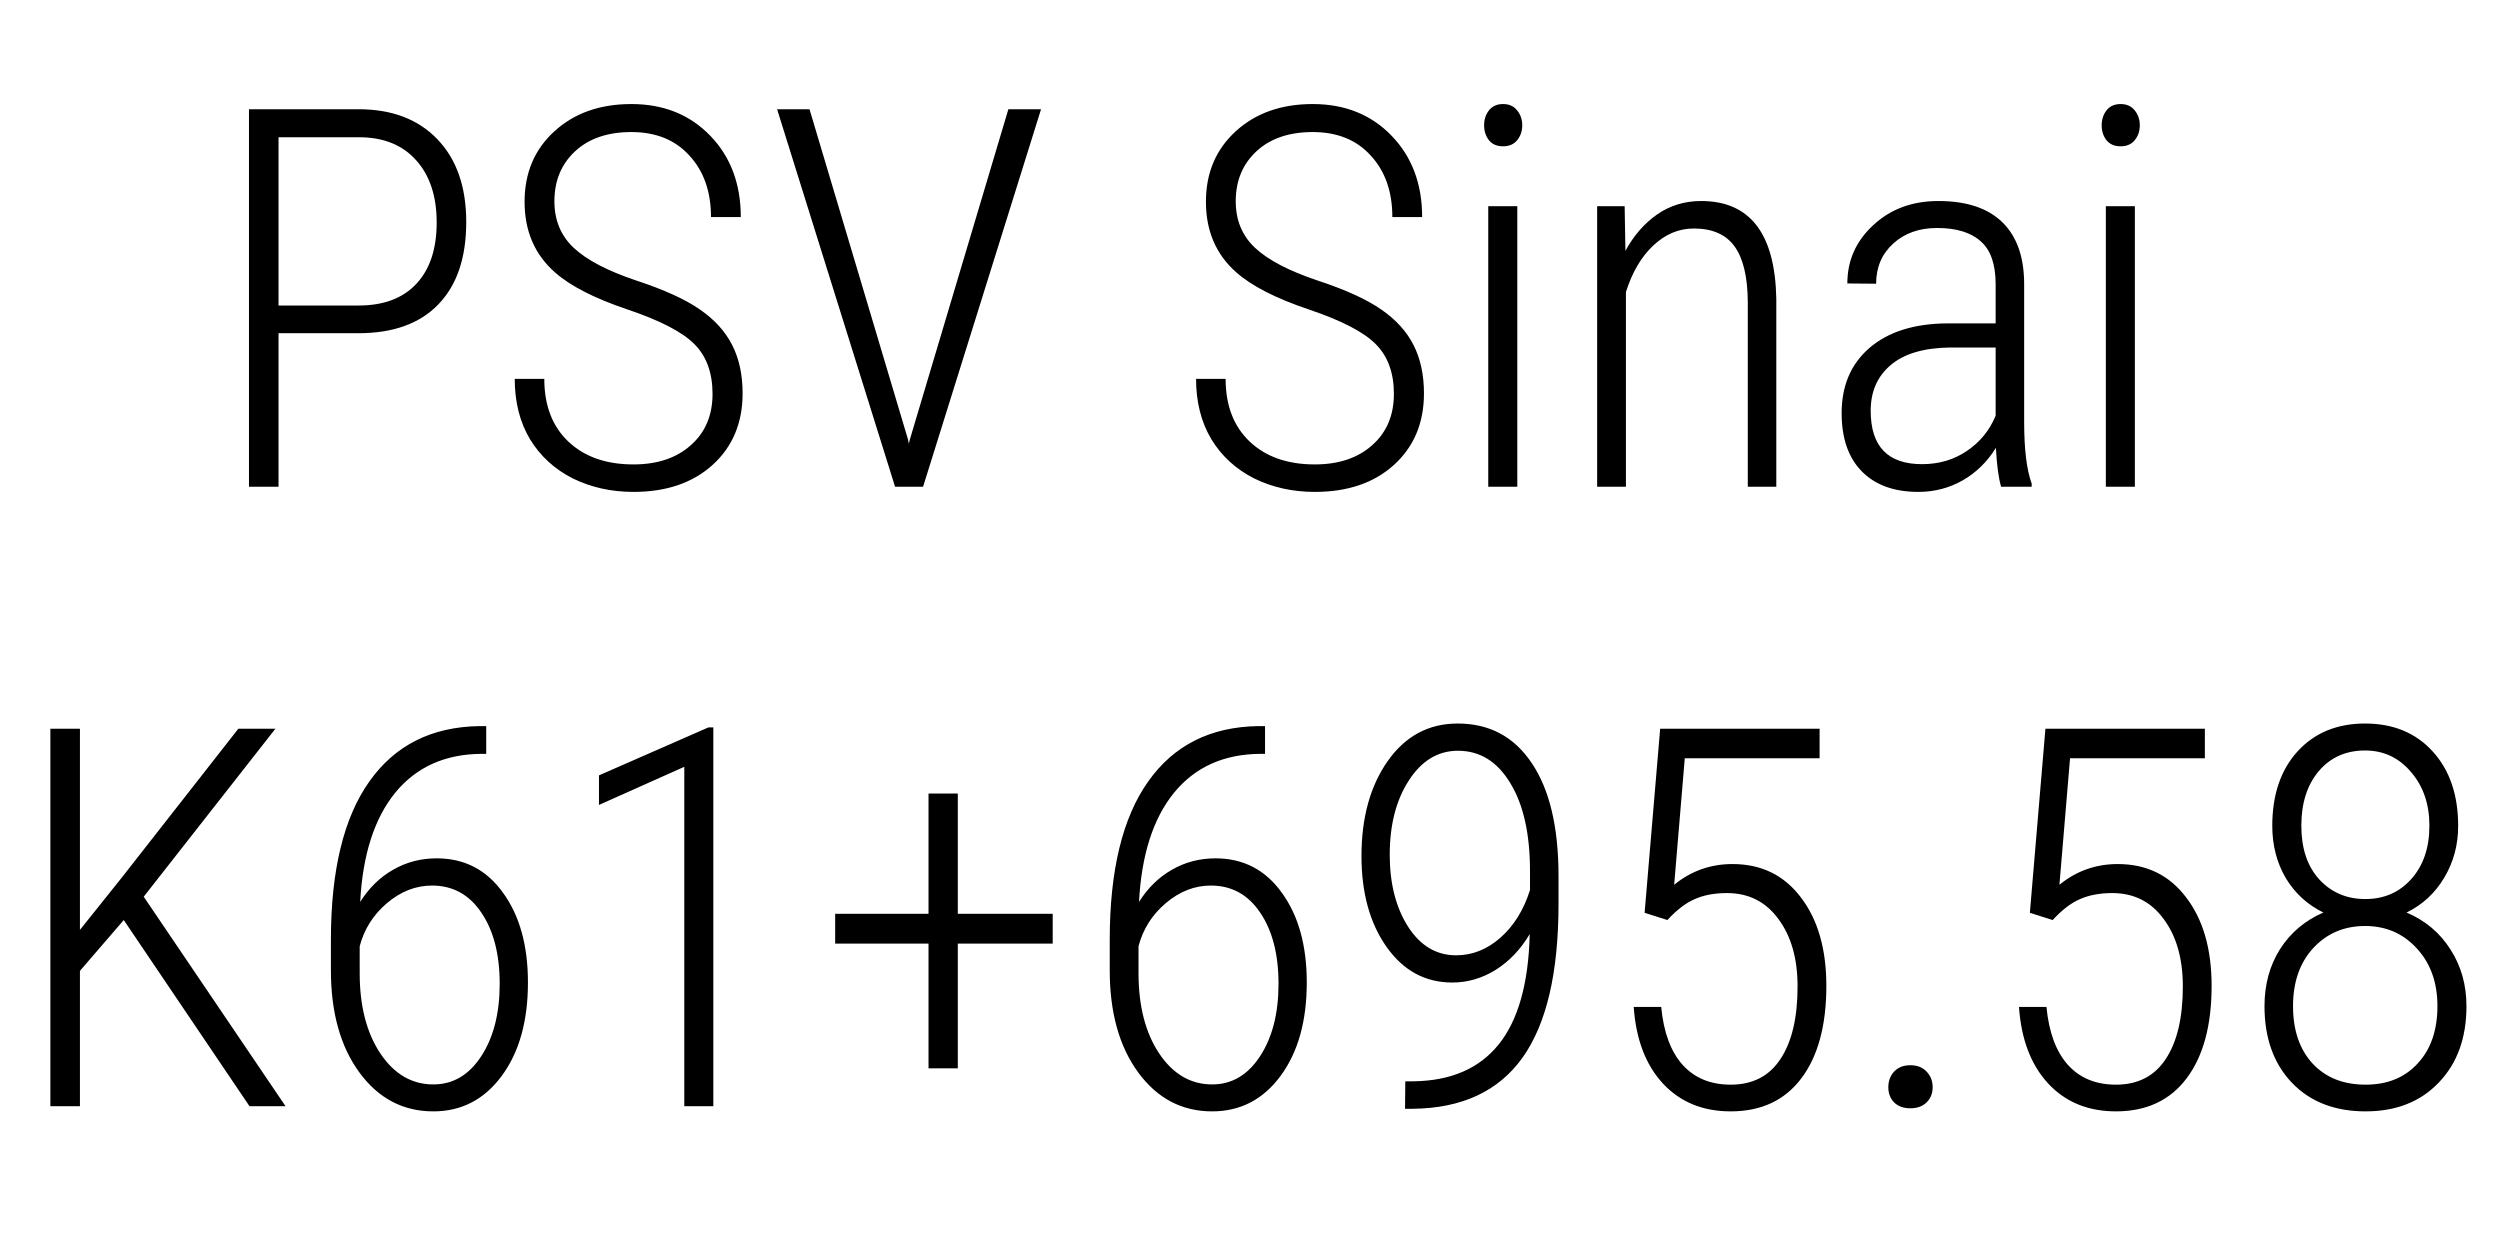 <svg width="113" height="56" viewBox="0 0 113 56" fill="none" xmlns="http://www.w3.org/2000/svg">
<path d="M12.59 15.062V22H11.254V4.938H16.211C17.719 4.938 18.906 5.391 19.773 6.297C20.641 7.203 21.074 8.449 21.074 10.035C21.074 11.652 20.652 12.895 19.809 13.762C18.973 14.629 17.766 15.062 16.188 15.062H12.59ZM12.59 13.809H16.211C17.336 13.809 18.203 13.484 18.812 12.836C19.43 12.18 19.738 11.254 19.738 10.059C19.738 8.863 19.426 7.922 18.801 7.234C18.184 6.547 17.324 6.203 16.223 6.203H12.59V13.809ZM32.207 17.805C32.207 16.852 31.934 16.102 31.387 15.555C30.848 15.008 29.836 14.484 28.352 13.984C26.867 13.484 25.777 12.926 25.082 12.309C24.168 11.504 23.711 10.441 23.711 9.121C23.711 7.816 24.16 6.754 25.059 5.934C25.957 5.113 27.117 4.703 28.539 4.703C29.992 4.703 31.18 5.18 32.102 6.133C33.023 7.086 33.484 8.312 33.484 9.812H32.137C32.137 8.664 31.812 7.738 31.164 7.035C30.523 6.324 29.648 5.969 28.539 5.969C27.461 5.969 26.609 6.262 25.984 6.848C25.367 7.426 25.059 8.176 25.059 9.098C25.059 9.957 25.352 10.66 25.938 11.207C26.523 11.754 27.457 12.242 28.738 12.672C30.02 13.094 30.988 13.535 31.645 13.996C32.301 14.449 32.785 14.984 33.098 15.602C33.41 16.219 33.566 16.945 33.566 17.781C33.566 19.117 33.113 20.195 32.207 21.016C31.309 21.828 30.117 22.234 28.633 22.234C27.633 22.234 26.719 22.031 25.891 21.625C25.07 21.211 24.426 20.621 23.957 19.855C23.496 19.082 23.266 18.172 23.266 17.125H24.602C24.602 18.328 24.965 19.273 25.691 19.961C26.418 20.648 27.398 20.992 28.633 20.992C29.711 20.992 30.574 20.703 31.223 20.125C31.879 19.547 32.207 18.773 32.207 17.805ZM41.043 19.867L41.078 20.055L41.125 19.867L45.578 4.938H47.055L41.723 22H40.457L35.125 4.938H36.59L41.043 19.867ZM63.004 17.805C63.004 16.852 62.73 16.102 62.184 15.555C61.645 15.008 60.633 14.484 59.148 13.984C57.664 13.484 56.574 12.926 55.879 12.309C54.965 11.504 54.508 10.441 54.508 9.121C54.508 7.816 54.957 6.754 55.855 5.934C56.754 5.113 57.914 4.703 59.336 4.703C60.789 4.703 61.977 5.18 62.898 6.133C63.82 7.086 64.281 8.312 64.281 9.812H62.934C62.934 8.664 62.609 7.738 61.961 7.035C61.32 6.324 60.445 5.969 59.336 5.969C58.258 5.969 57.406 6.262 56.781 6.848C56.164 7.426 55.855 8.176 55.855 9.098C55.855 9.957 56.148 10.66 56.734 11.207C57.32 11.754 58.254 12.242 59.535 12.672C60.816 13.094 61.785 13.535 62.441 13.996C63.098 14.449 63.582 14.984 63.895 15.602C64.207 16.219 64.363 16.945 64.363 17.781C64.363 19.117 63.91 20.195 63.004 21.016C62.105 21.828 60.914 22.234 59.43 22.234C58.43 22.234 57.516 22.031 56.688 21.625C55.867 21.211 55.223 20.621 54.754 19.855C54.293 19.082 54.062 18.172 54.062 17.125H55.398C55.398 18.328 55.762 19.273 56.488 19.961C57.215 20.648 58.195 20.992 59.43 20.992C60.508 20.992 61.371 20.703 62.02 20.125C62.676 19.547 63.004 18.773 63.004 17.805ZM68.582 22H67.269V9.32H68.582V22ZM67.082 5.664C67.082 5.398 67.156 5.172 67.305 4.984C67.453 4.797 67.664 4.703 67.938 4.703C68.211 4.703 68.422 4.797 68.57 4.984C68.727 5.172 68.805 5.398 68.805 5.664C68.805 5.93 68.727 6.156 68.57 6.344C68.422 6.523 68.211 6.613 67.938 6.613C67.664 6.613 67.453 6.523 67.305 6.344C67.156 6.156 67.082 5.93 67.082 5.664ZM73.434 9.32L73.469 11.336C73.844 10.648 74.32 10.102 74.898 9.695C75.484 9.289 76.148 9.086 76.891 9.086C79.102 9.086 80.234 10.559 80.289 13.504V22H79V13.645C78.992 12.512 78.793 11.676 78.402 11.137C78.012 10.598 77.398 10.328 76.562 10.328C75.883 10.328 75.269 10.586 74.723 11.102C74.184 11.609 73.773 12.309 73.492 13.199V22H72.191V9.32H73.434ZM90.449 22C90.332 21.594 90.254 21.008 90.215 20.242C89.824 20.875 89.32 21.367 88.703 21.719C88.094 22.062 87.43 22.234 86.711 22.234C85.617 22.234 84.766 21.926 84.156 21.309C83.547 20.691 83.242 19.812 83.242 18.672C83.242 17.43 83.664 16.445 84.508 15.719C85.359 14.992 86.531 14.625 88.023 14.617H90.203V12.848C90.203 11.941 89.977 11.293 89.523 10.902C89.078 10.504 88.422 10.305 87.555 10.305C86.75 10.305 86.09 10.539 85.574 11.008C85.059 11.477 84.801 12.082 84.801 12.824L83.5 12.812C83.5 11.773 83.891 10.895 84.672 10.176C85.453 9.449 86.434 9.086 87.613 9.086C88.887 9.086 89.852 9.406 90.508 10.047C91.164 10.688 91.492 11.621 91.492 12.848V19.07C91.492 20.312 91.606 21.242 91.832 21.859V22H90.449ZM86.875 20.98C87.641 20.98 88.316 20.781 88.902 20.383C89.496 19.984 89.93 19.453 90.203 18.789V15.707H88.141C86.953 15.723 86.059 15.988 85.457 16.504C84.856 17.012 84.555 17.699 84.555 18.566C84.555 20.176 85.328 20.98 86.875 20.98ZM96.496 22H95.184V9.32H96.496V22ZM94.996 5.664C94.996 5.398 95.07 5.172 95.219 4.984C95.367 4.797 95.578 4.703 95.852 4.703C96.125 4.703 96.336 4.797 96.484 4.984C96.641 5.172 96.719 5.398 96.719 5.664C96.719 5.93 96.641 6.156 96.484 6.344C96.336 6.523 96.125 6.613 95.852 6.613C95.578 6.613 95.367 6.523 95.219 6.344C95.07 6.156 94.996 5.93 94.996 5.664ZM5.594 41.586L3.613 43.883V50H2.277V32.938H3.613V42.031L5.488 39.688L10.773 32.938H12.449L6.496 40.531L12.906 50H11.277L5.594 41.586ZM21.977 32.82V34.074H21.777C20.121 34.082 18.816 34.668 17.863 35.832C16.918 36.996 16.391 38.641 16.281 40.766C16.68 40.133 17.176 39.648 17.77 39.312C18.363 38.969 19.02 38.797 19.738 38.797C20.996 38.797 21.996 39.316 22.738 40.355C23.488 41.387 23.863 42.738 23.863 44.41C23.863 46.152 23.469 47.559 22.68 48.629C21.891 49.699 20.859 50.234 19.586 50.234C18.219 50.234 17.105 49.648 16.246 48.477C15.387 47.305 14.957 45.766 14.957 43.859V42.477C14.957 39.344 15.535 36.961 16.691 35.328C17.848 33.688 19.508 32.852 21.672 32.82H21.977ZM19.527 40.027C18.793 40.027 18.113 40.293 17.488 40.824C16.871 41.348 16.461 41.996 16.258 42.77V43.988C16.258 45.473 16.57 46.684 17.195 47.621C17.82 48.551 18.617 49.016 19.586 49.016C20.477 49.016 21.199 48.59 21.754 47.738C22.309 46.887 22.586 45.797 22.586 44.469C22.586 43.133 22.309 42.059 21.754 41.246C21.207 40.434 20.465 40.027 19.527 40.027ZM32.242 50H30.93V34.66L27.074 36.383V35.047L32.02 32.879H32.242V50ZM43.293 41.305H47.582V42.652H43.293V48.289H41.969V42.652H37.75V41.305H41.969V35.867H43.293V41.305ZM57.18 32.82V34.074H56.98C55.324 34.082 54.02 34.668 53.066 35.832C52.121 36.996 51.594 38.641 51.484 40.766C51.883 40.133 52.379 39.648 52.973 39.312C53.566 38.969 54.223 38.797 54.941 38.797C56.199 38.797 57.199 39.316 57.941 40.355C58.691 41.387 59.066 42.738 59.066 44.41C59.066 46.152 58.672 47.559 57.883 48.629C57.094 49.699 56.062 50.234 54.789 50.234C53.422 50.234 52.309 49.648 51.449 48.477C50.59 47.305 50.16 45.766 50.16 43.859V42.477C50.16 39.344 50.738 36.961 51.895 35.328C53.051 33.688 54.711 32.852 56.875 32.82H57.18ZM54.73 40.027C53.996 40.027 53.316 40.293 52.691 40.824C52.074 41.348 51.664 41.996 51.461 42.77V43.988C51.461 45.473 51.773 46.684 52.398 47.621C53.023 48.551 53.82 49.016 54.789 49.016C55.68 49.016 56.402 48.59 56.957 47.738C57.512 46.887 57.789 45.797 57.789 44.469C57.789 43.133 57.512 42.059 56.957 41.246C56.41 40.434 55.668 40.027 54.73 40.027ZM69.144 42.219C68.738 42.906 68.227 43.445 67.609 43.836C66.992 44.219 66.336 44.41 65.641 44.41C64.422 44.41 63.434 43.875 62.676 42.805C61.918 41.734 61.539 40.363 61.539 38.691C61.539 36.957 61.934 35.527 62.723 34.402C63.52 33.27 64.574 32.703 65.887 32.703C67.324 32.703 68.441 33.301 69.238 34.496C70.043 35.691 70.445 37.391 70.445 39.594V40.859C70.445 43.969 69.902 46.285 68.816 47.809C67.731 49.324 66.078 50.094 63.859 50.117H63.508L63.52 48.875H63.895C65.582 48.852 66.863 48.297 67.738 47.211C68.621 46.117 69.09 44.453 69.144 42.219ZM65.816 43.18C66.551 43.18 67.219 42.914 67.82 42.383C68.43 41.844 68.875 41.125 69.156 40.227V39.371C69.156 37.691 68.859 36.367 68.266 35.398C67.68 34.422 66.891 33.934 65.898 33.934C65 33.934 64.262 34.379 63.684 35.27C63.105 36.16 62.816 37.281 62.816 38.633C62.816 39.938 63.094 41.023 63.648 41.891C64.203 42.75 64.926 43.18 65.816 43.18ZM74.336 41.258L75.039 32.938H82.246V34.273H76.152L75.672 39.992C76.438 39.367 77.316 39.055 78.309 39.055C79.613 39.055 80.644 39.559 81.402 40.566C82.168 41.566 82.551 42.898 82.551 44.562C82.551 46.344 82.176 47.734 81.426 48.734C80.676 49.734 79.609 50.234 78.227 50.234C76.969 50.234 75.949 49.816 75.168 48.98C74.387 48.137 73.945 46.98 73.844 45.512H75.086C75.195 46.66 75.519 47.535 76.059 48.137C76.598 48.73 77.32 49.027 78.227 49.027C79.219 49.027 79.969 48.641 80.477 47.867C80.992 47.094 81.25 46 81.25 44.586C81.25 43.328 80.961 42.312 80.383 41.539C79.812 40.758 79.039 40.367 78.062 40.367C77.5 40.367 77.016 40.457 76.609 40.637C76.203 40.809 75.789 41.125 75.367 41.586L74.336 41.258ZM85.352 49.145C85.352 48.863 85.438 48.629 85.609 48.441C85.789 48.246 86.035 48.148 86.348 48.148C86.66 48.148 86.906 48.246 87.086 48.441C87.266 48.629 87.356 48.863 87.356 49.145C87.356 49.418 87.266 49.645 87.086 49.824C86.906 50.004 86.66 50.094 86.348 50.094C86.035 50.094 85.789 50.004 85.609 49.824C85.438 49.645 85.352 49.418 85.352 49.145ZM91.75 41.258L92.453 32.938H99.66V34.273H93.566L93.086 39.992C93.852 39.367 94.731 39.055 95.723 39.055C97.027 39.055 98.059 39.559 98.816 40.566C99.582 41.566 99.965 42.898 99.965 44.562C99.965 46.344 99.59 47.734 98.84 48.734C98.09 49.734 97.023 50.234 95.641 50.234C94.383 50.234 93.363 49.816 92.582 48.98C91.801 48.137 91.359 46.98 91.258 45.512H92.5C92.609 46.66 92.934 47.535 93.473 48.137C94.012 48.73 94.734 49.027 95.641 49.027C96.633 49.027 97.383 48.641 97.891 47.867C98.406 47.094 98.664 46 98.664 44.586C98.664 43.328 98.375 42.312 97.797 41.539C97.227 40.758 96.453 40.367 95.477 40.367C94.914 40.367 94.43 40.457 94.023 40.637C93.617 40.809 93.203 41.125 92.781 41.586L91.75 41.258ZM111.109 37.332C111.109 38.191 110.898 38.973 110.477 39.676C110.062 40.371 109.496 40.895 108.777 41.246C109.621 41.605 110.281 42.16 110.758 42.91C111.242 43.66 111.484 44.516 111.484 45.477C111.484 46.914 111.066 48.066 110.23 48.934C109.402 49.801 108.301 50.234 106.926 50.234C105.535 50.234 104.426 49.805 103.598 48.945C102.77 48.078 102.355 46.922 102.355 45.477C102.355 44.5 102.59 43.641 103.059 42.898C103.535 42.156 104.188 41.605 105.016 41.246C104.297 40.895 103.73 40.375 103.316 39.688C102.91 38.992 102.707 38.207 102.707 37.332C102.707 35.918 103.09 34.793 103.855 33.957C104.621 33.121 105.637 32.703 106.902 32.703C108.176 32.703 109.195 33.125 109.961 33.969C110.727 34.812 111.109 35.934 111.109 37.332ZM110.172 45.477C110.172 44.414 109.863 43.547 109.246 42.875C108.629 42.195 107.848 41.855 106.902 41.855C105.957 41.855 105.176 42.188 104.559 42.852C103.949 43.516 103.645 44.391 103.645 45.477C103.645 46.562 103.938 47.426 104.523 48.066C105.117 48.707 105.918 49.027 106.926 49.027C107.91 49.027 108.695 48.707 109.281 48.066C109.875 47.426 110.172 46.562 110.172 45.477ZM109.809 37.32C109.809 36.344 109.531 35.535 108.977 34.895C108.43 34.246 107.738 33.922 106.902 33.922C106.035 33.922 105.336 34.234 104.805 34.859C104.281 35.484 104.02 36.305 104.02 37.32C104.02 38.344 104.289 39.152 104.828 39.746C105.375 40.34 106.07 40.637 106.914 40.637C107.758 40.637 108.449 40.336 108.988 39.734C109.535 39.125 109.809 38.32 109.809 37.32Z" fill="black"/>
</svg>
